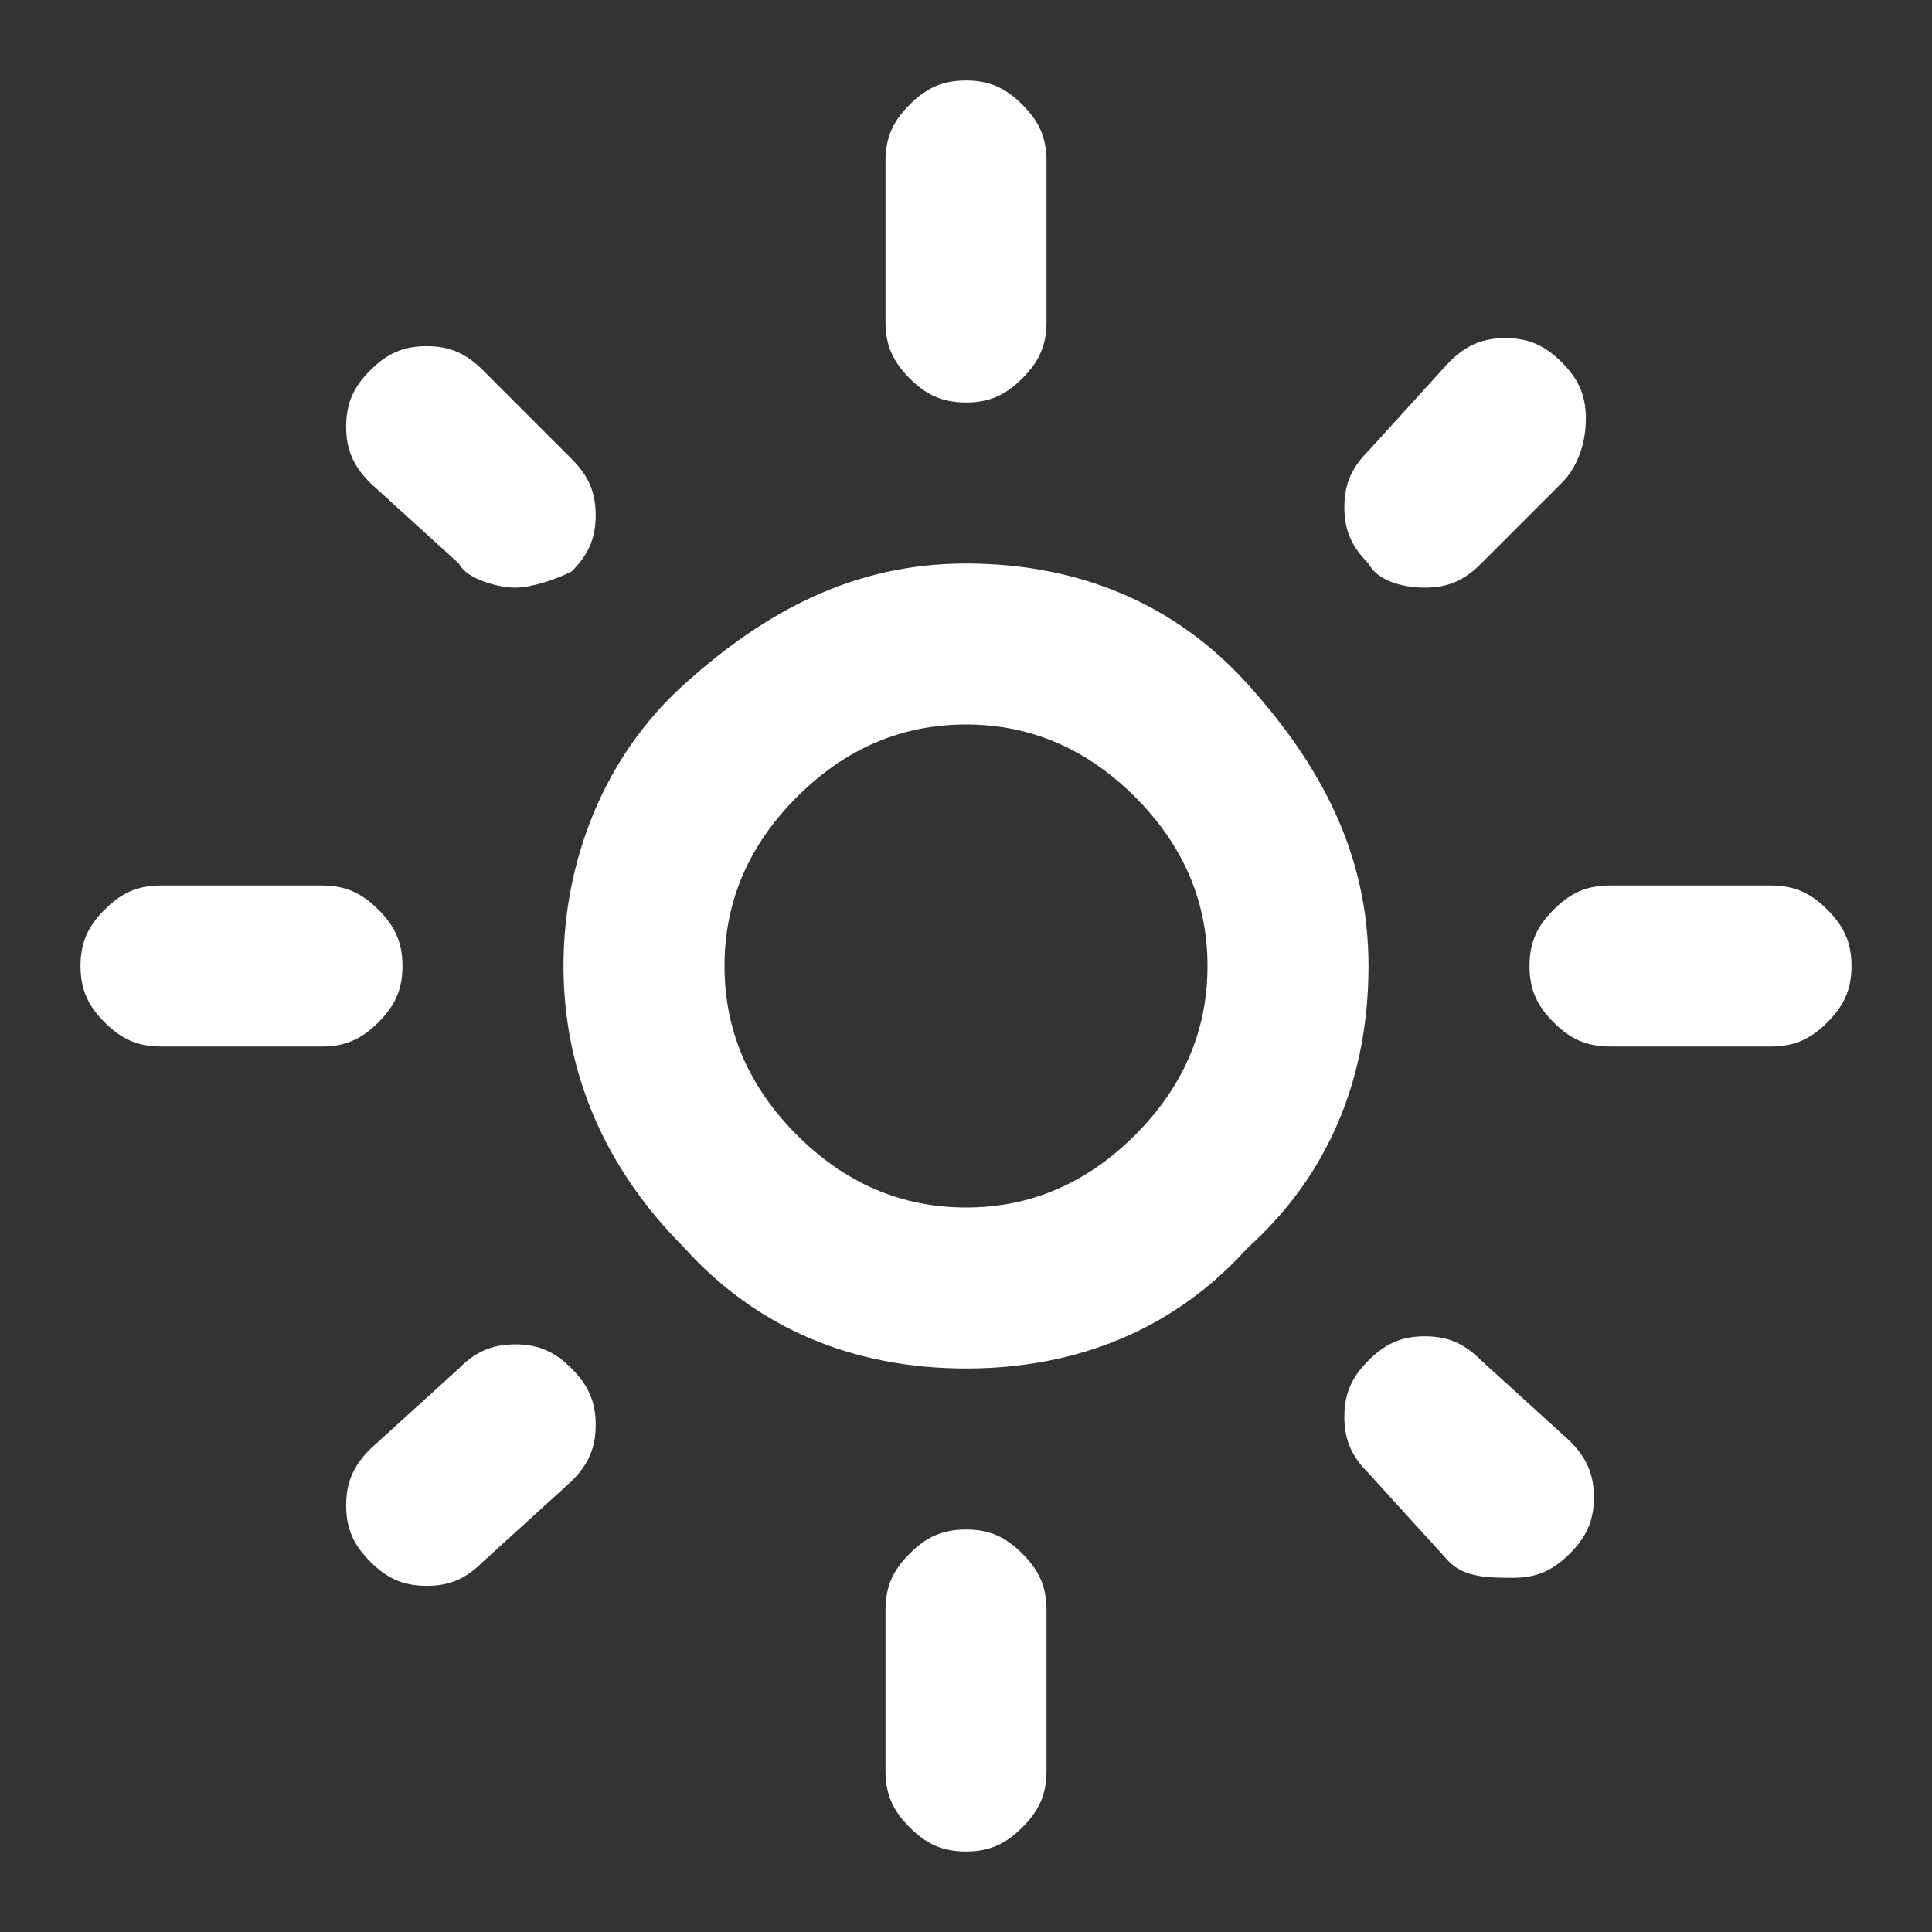 <?xml version="1.0" encoding="utf-8"?>
<!-- Generator: Adobe Illustrator 26.0.1, SVG Export Plug-In . SVG Version: 6.00 Build 0)  -->
<svg version="1.1" id="Слой_1" xmlns="http://www.w3.org/2000/svg" xmlns:xlink="http://www.w3.org/1999/xlink" x="0px" y="0px"
	 viewBox="0 0 24 24" style="enable-background:new 0 0 24 24;" xml:space="preserve">
<rect x="0" y="0" width="24" height="24" fill="#333333" stroke="none"/>
<style type="text/css">
	.st0{fill:#FFFFFF;}
</style>
<path class="st0" d="M12,15c0.8,0,1.5-0.3,2.1-0.9c0.6-0.6,0.9-1.3,0.9-2.1s-0.3-1.5-0.9-2.1S12.8,9,12,9s-1.5,0.3-2.1,0.9
	C9.3,10.5,9,11.2,9,12s0.3,1.5,0.9,2.1C10.5,14.7,11.2,15,12,15z M12,17c-1.4,0-2.6-0.5-3.5-1.5c-1-1-1.5-2.2-1.5-3.5
	s0.5-2.6,1.5-3.5S10.6,7,12,7s2.6,0.5,3.5,1.5S17,10.6,17,12s-0.5,2.6-1.5,3.5C14.6,16.5,13.4,17,12,17z M2,13
	c-0.3,0-0.5-0.1-0.7-0.3S1,12.3,1,12s0.1-0.5,0.3-0.7S1.7,11,2,11h2c0.3,0,0.5,0.1,0.7,0.3S5,11.7,5,12s-0.1,0.5-0.3,0.7
	S4.3,13,4,13H2z M20,13c-0.3,0-0.5-0.1-0.7-0.3S19,12.3,19,12s0.1-0.5,0.3-0.7S19.7,11,20,11h2c0.3,0,0.5,0.1,0.7,0.3
	c0.2,0.2,0.3,0.4,0.3,0.7s-0.1,0.5-0.3,0.7C22.5,12.9,22.3,13,22,13H20z M12,5c-0.3,0-0.5-0.1-0.7-0.3S11,4.3,11,4V2
	c0-0.3,0.1-0.5,0.3-0.7S11.7,1,12,1s0.5,0.1,0.7,0.3S13,1.7,13,2v2c0,0.3-0.1,0.5-0.3,0.7S12.3,5,12,5z M12,23
	c-0.3,0-0.5-0.1-0.7-0.3C11.1,22.5,11,22.3,11,22v-2c0-0.3,0.1-0.5,0.3-0.7c0.2-0.2,0.4-0.3,0.7-0.3s0.5,0.1,0.7,0.3
	c0.2,0.2,0.3,0.4,0.3,0.7v2c0,0.3-0.1,0.5-0.3,0.7C12.5,22.9,12.3,23,12,23z M5.7,7L4.6,6C4.4,5.8,4.3,5.6,4.3,5.3s0.1-0.5,0.3-0.7
	C4.8,4.4,5,4.3,5.3,4.3S5.8,4.4,6,4.6l1.1,1.1c0.2,0.2,0.3,0.4,0.3,0.7c0,0.3-0.1,0.5-0.3,0.7C6.9,7.2,6.6,7.3,6.4,7.3
	S5.8,7.2,5.7,7z M18,19.4l-1-1.1c-0.2-0.2-0.3-0.4-0.3-0.7c0-0.3,0.1-0.5,0.3-0.7c0.2-0.2,0.4-0.3,0.7-0.3s0.5,0.1,0.7,0.3l1.1,1
	c0.2,0.2,0.3,0.4,0.3,0.7c0,0.3-0.1,0.5-0.3,0.7c-0.2,0.2-0.4,0.3-0.7,0.3S18.2,19.6,18,19.4z M17,7c-0.2-0.2-0.3-0.4-0.3-0.7
	s0.1-0.5,0.3-0.7l1-1.1c0.2-0.2,0.4-0.3,0.7-0.3c0.3,0,0.5,0.1,0.7,0.3c0.2,0.2,0.3,0.4,0.3,0.7S19.6,5.8,19.4,6L18.4,7
	c-0.2,0.2-0.4,0.3-0.7,0.3C17.4,7.3,17.1,7.2,17,7z M4.6,19.4c-0.2-0.2-0.3-0.4-0.3-0.7c0-0.3,0.1-0.5,0.3-0.7l1.1-1
	c0.2-0.2,0.4-0.3,0.7-0.3s0.5,0.1,0.7,0.3c0.2,0.2,0.3,0.4,0.3,0.7c0,0.3-0.1,0.5-0.3,0.7L6,19.4c-0.2,0.2-0.4,0.3-0.7,0.3
	S4.8,19.6,4.6,19.4z"/>
</svg>
